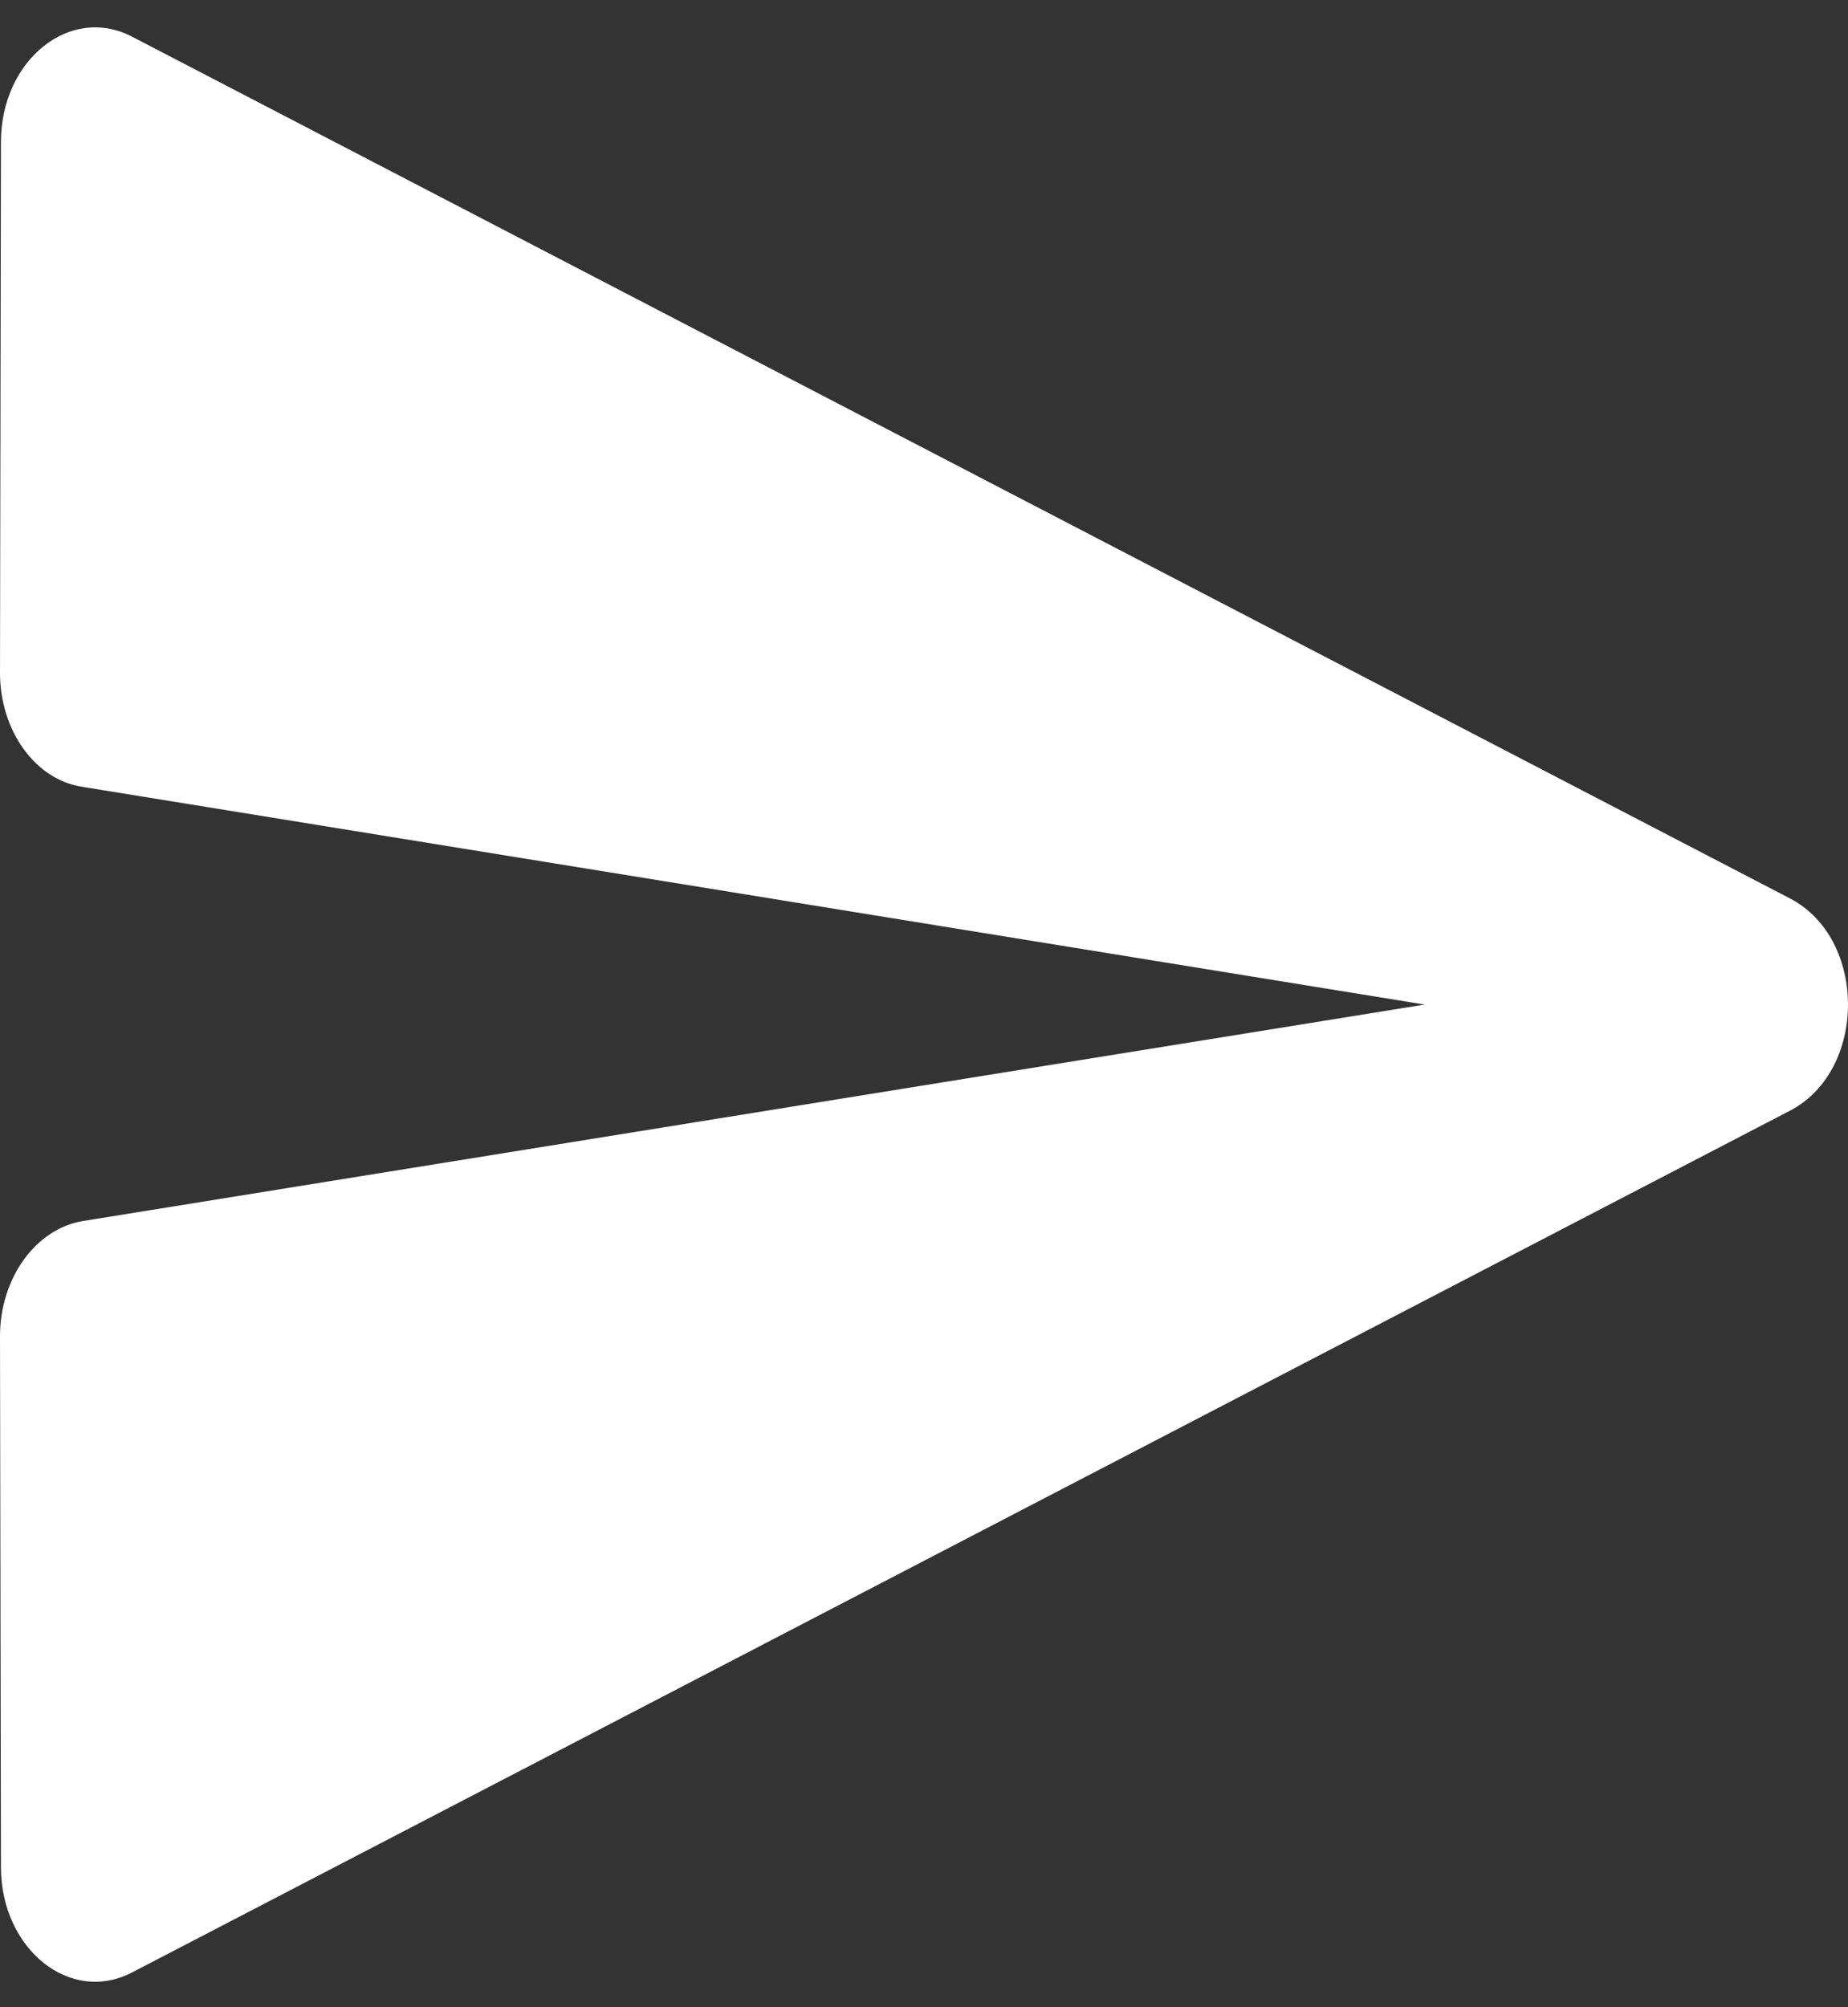 <svg width="35" height="38" viewBox="0 0 35 38" fill="none" xmlns="http://www.w3.org/2000/svg">
<rect x="0" y="0" width="35" height="38" fill="#333333" stroke="none"/>
<path d="M2.518 37.333L33.907 21.024C35.364 20.261 35.364 17.775 33.907 17.012L2.518 0.703C1.331 0.071 0.018 1.139 0.018 2.687L0 12.739C0 13.829 0.666 14.766 1.565 14.897L26.982 19.018L1.565 23.117C0.666 23.27 0 24.207 0 25.297L0.018 35.349C0.018 36.897 1.331 37.965 2.518 37.333Z" fill="white"/>
</svg>
